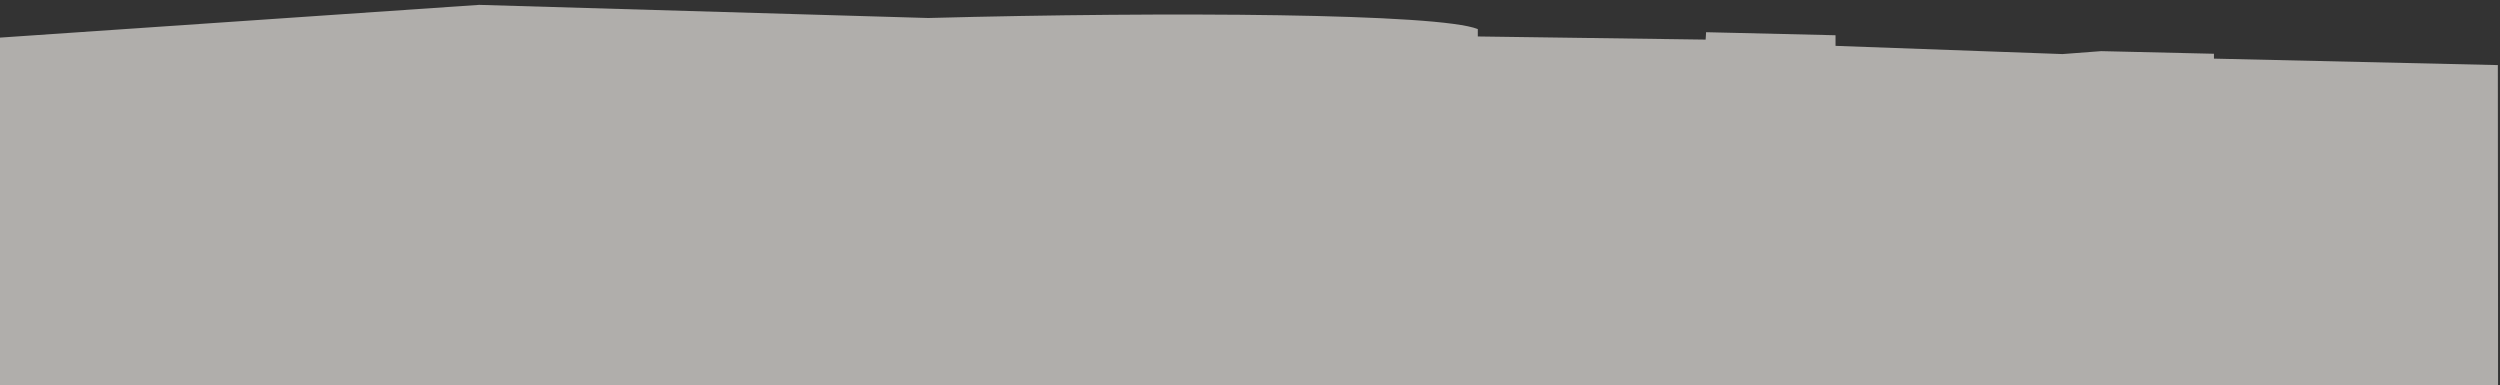<?xml version="1.0" encoding="UTF-8"?>
<svg width="292px" height="45px" viewBox="0 0 292 45" version="1.1" xmlns="http://www.w3.org/2000/svg" xmlns:xlink="http://www.w3.org/1999/xlink">
    <rect x="0" y="0" width="292" height="45" fill="#333333" stroke="none"/>
    <!-- Generator: sketchtool 64 (101010) - https://sketch.com -->
    <title>87426A88-F2F0-4396-9EB7-201FDFB40ACD</title>
    <desc>Created with sketchtool.</desc>
    <g id="Page-1" stroke="none" stroke-width="1" fill="none" fill-rule="evenodd" opacity="0.646">
        <g id="5.3.1.-Выбор-квартиры-_-выбранный-корпус-4" transform="translate(-421, -272)" fill="#F4F1EC">
            <path d="M529.42,274.103 L476.957,272.569 L421,276.393 L421,316.97 L712.774,316.97 L712.748,279.603 L679.59,278.848 L679.59,278.279 L666.415,277.973 L661.899,278.315 L635.391,277.357 L635.391,276.117 L620.272,275.762 L620.218,276.626 L593.608,276.259 L593.608,275.396 C589.079,273.565 557.645,273.352 529.42,274.103" id="Fill-1"></path>
        </g>
    </g>
</svg>